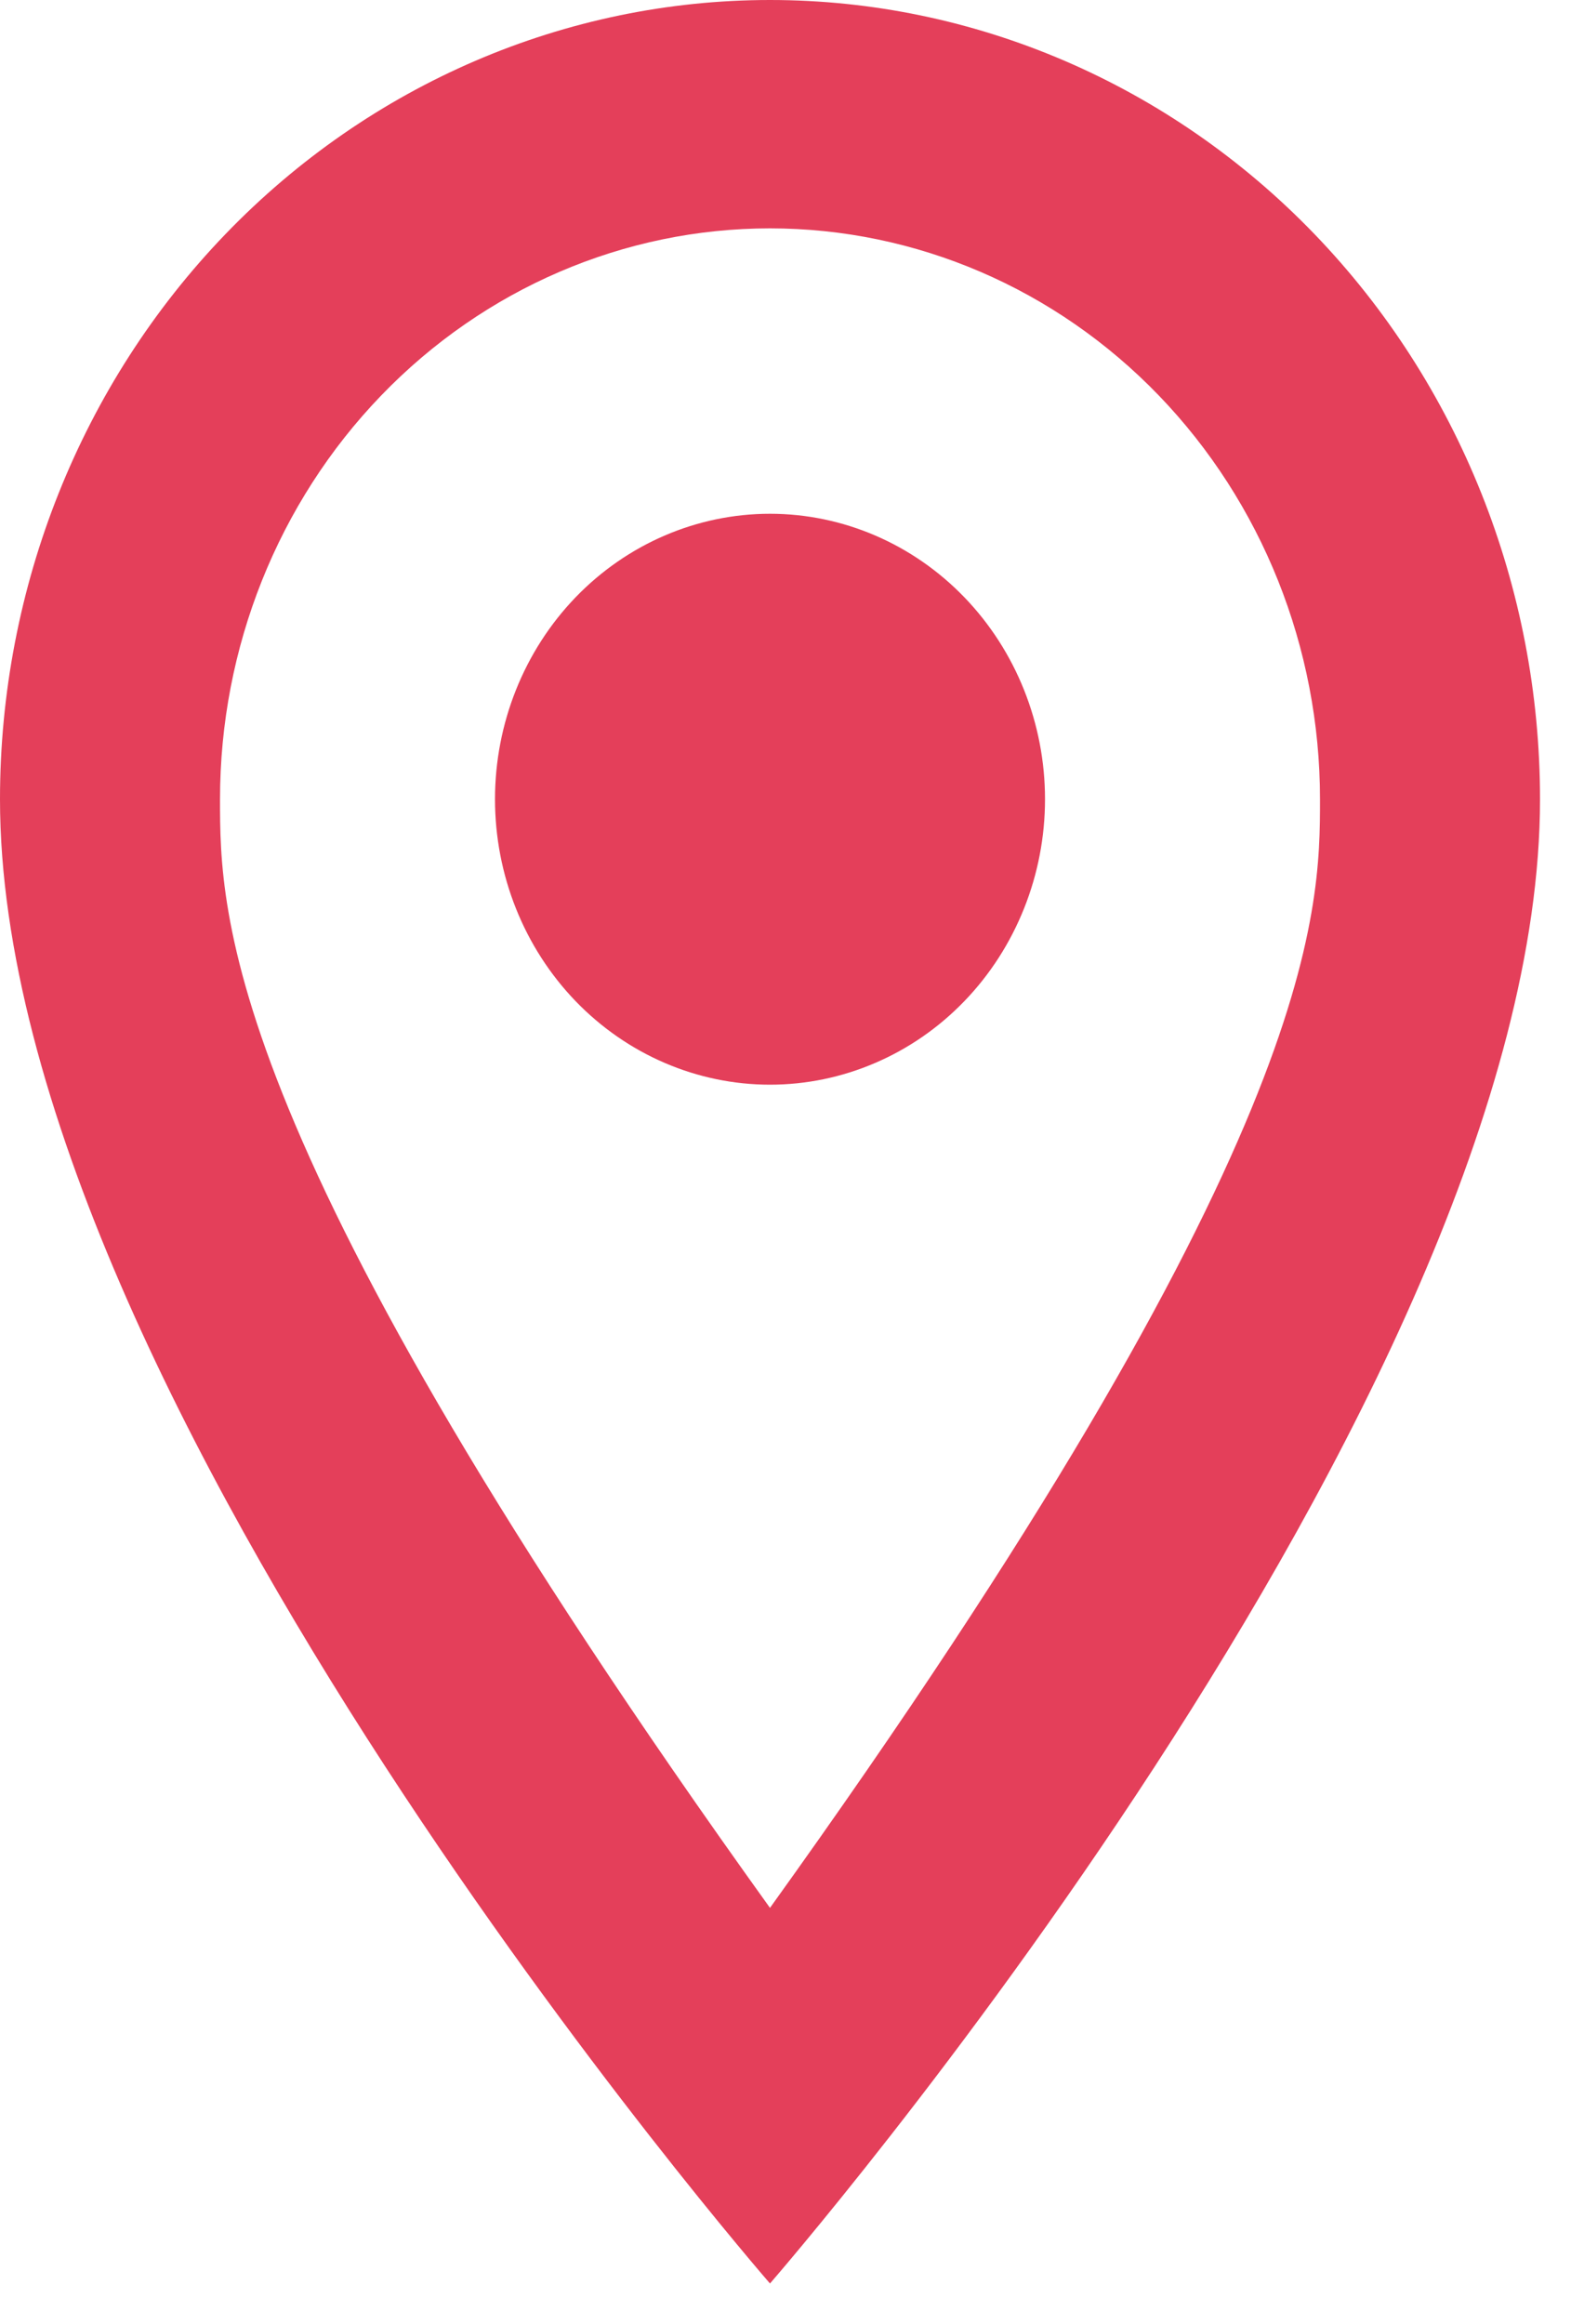 <svg width="30" height="44" viewBox="0 0 30 44" fill="none" xmlns="http://www.w3.org/2000/svg">
<path d="M14.583 9.728C15.965 9.728 17.289 10.298 18.266 11.311C19.243 12.325 19.792 13.7 19.792 15.133C19.792 15.843 19.657 16.546 19.395 17.201C19.133 17.857 18.75 18.453 18.266 18.955C17.782 19.457 17.208 19.855 16.576 20.126C15.945 20.398 15.267 20.538 14.583 20.538C13.202 20.538 11.877 19.968 10.9 18.955C9.924 17.941 9.375 16.567 9.375 15.133C9.375 13.7 9.924 12.325 10.9 11.311C11.877 10.298 13.202 9.728 14.583 9.728ZM14.583 0C18.451 0 22.16 1.594 24.895 4.432C27.63 7.27 29.167 11.12 29.167 15.133C29.167 26.483 14.583 43.237 14.583 43.237C14.583 43.237 0 26.483 0 15.133C0 11.12 1.536 7.27 4.271 4.432C7.006 1.594 10.716 0 14.583 0ZM14.583 4.324C11.821 4.324 9.171 5.463 7.218 7.49C5.264 9.517 4.167 12.266 4.167 15.133C4.167 17.295 4.167 21.619 14.583 36.125C25 21.619 25 17.295 25 15.133C25 12.266 23.902 9.517 21.949 7.49C19.995 5.463 17.346 4.324 14.583 4.324Z" fill="#E43F5A"/>
</svg>
